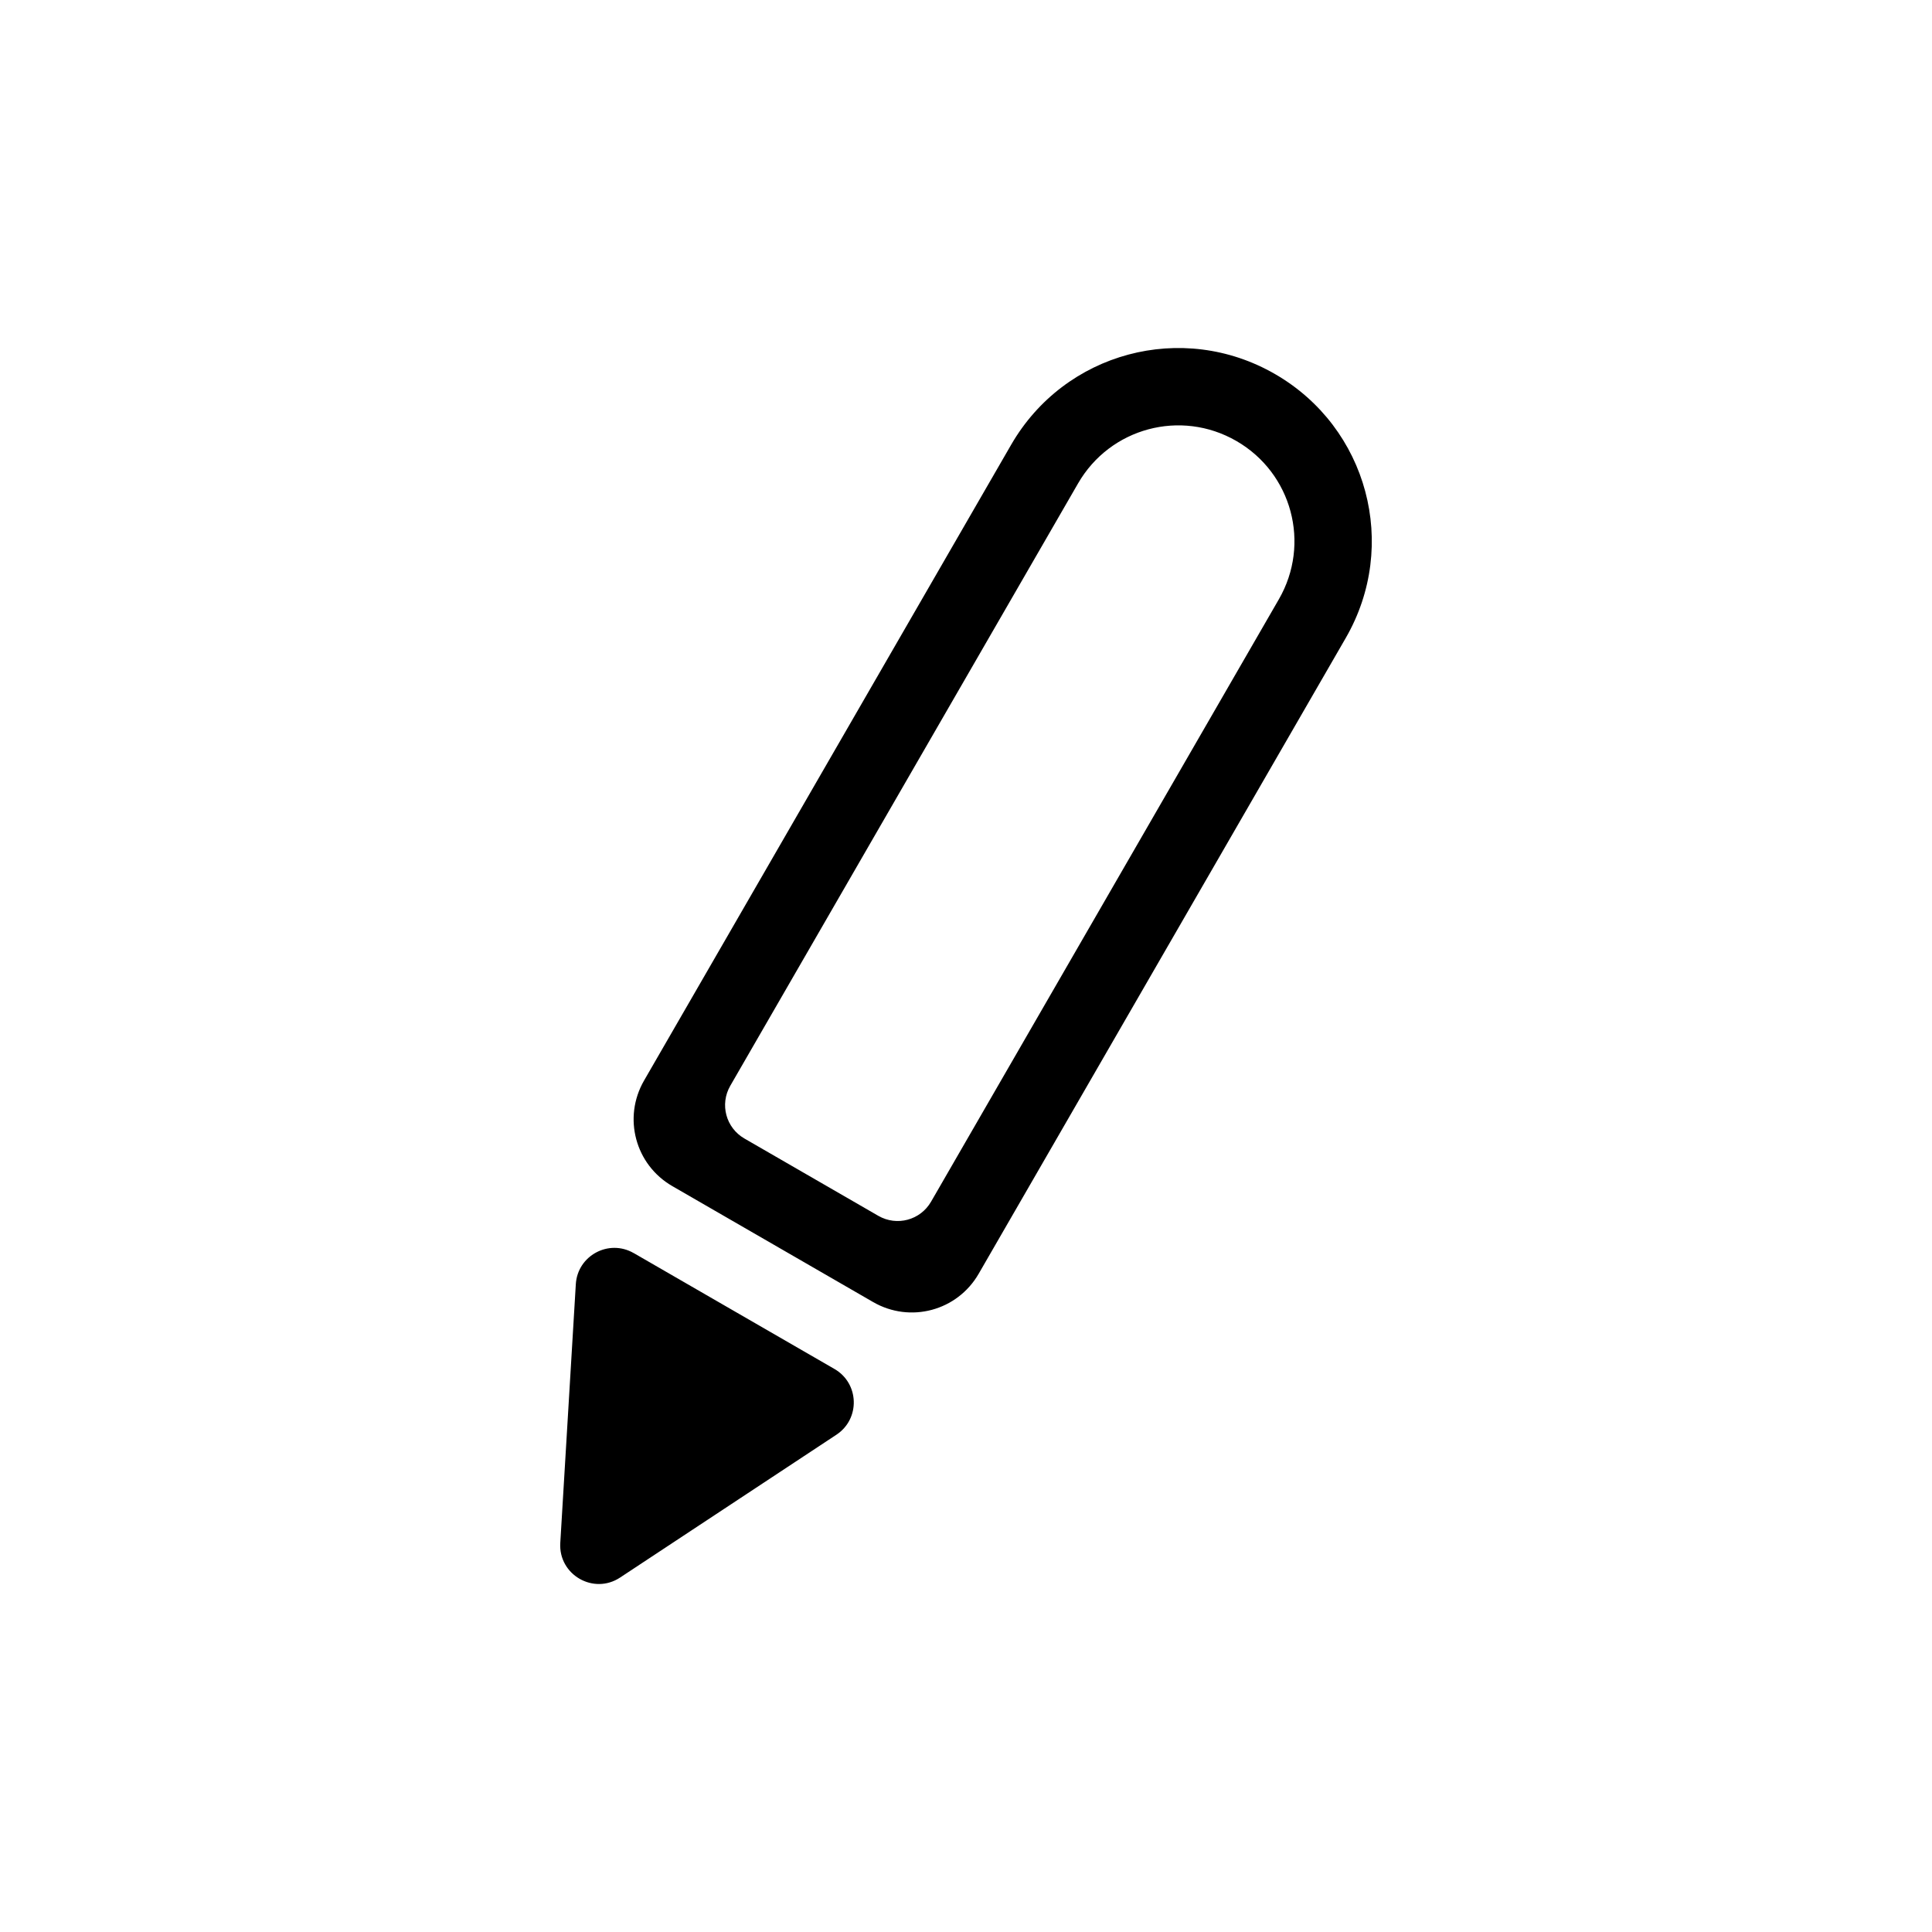 <?xml version="1.0" encoding="UTF-8" standalone="no"?>
<!-- Created with Inkscape (http://www.inkscape.org/) -->

<svg
   xmlns:dc="http://purl.org/dc/elements/1.1/"
   xmlns:cc="http://creativecommons.org/ns#"
   xmlns:rdf="http://www.w3.org/1999/02/22-rdf-syntax-ns#"
   xmlns:svg="http://www.w3.org/2000/svg"
   xmlns="http://www.w3.org/2000/svg"
   xmlns:sodipodi="http://sodipodi.sourceforge.net/DTD/sodipodi-0.dtd"
   xmlns:inkscape="http://www.inkscape.org/namespaces/inkscape"
   width="50"
   height="50"
   viewBox="0 0 50 50"
   id="svg4543"
   version="1.1"
   inkscape:version="0.91 r13725"
   sodipodi:docname="btn_pen.svg">
  <defs
     id="defs4545" />
  <sodipodi:namedview
     id="base"
     pagecolor="#ffffff"
     bordercolor="#666666"
     borderopacity="1.0"
     inkscape:pageopacity="0.0"
     inkscape:pageshadow="2"
     inkscape:zoom="5.6"
     inkscape:cx="36.818523"
     inkscape:cy="12.960472"
     inkscape:document-units="px"
     inkscape:current-layer="layer1"
     showgrid="false"
     units="px"
     inkscape:window-width="1920"
     inkscape:window-height="1017"
     inkscape:window-x="-8"
     inkscape:window-y="-8"
     inkscape:window-maximized="1" />
  <g
     inkscape:label="Layer 1"
     inkscape:groupmode="layer"
     id="layer1"
     transform="translate(0,-1002.362)">
    <path
       inkscape:connector-curvature="0"
       style="opacity:1;fill:#000000;fill-opacity:1;stroke:none;stroke-width:2;stroke-linecap:round;stroke-linejoin:round;stroke-miterlimit:4;stroke-dasharray:none;stroke-dashoffset:0;stroke-opacity:1"
       d="m 32.998,1012.043 c -2.399,-1.385 -5.445,-0.569 -6.83,1.83 l -6.5,11.258 -3,5.196 c -0.554,0.96 -0.228,2.178 0.732,2.732 l 5.196,3 c 0.96,0.554 2.178,0.228 2.732,-0.732 l 3,-5.196 6.5,-11.258 c 1.385,-2.399 0.569,-5.445 -1.83,-6.83 z m -1,1.732 c 1.439,0.831 1.929,2.659 1.098,4.098 l -5.5,9.526 -1,1.732 -2.5,4.33 c -0.277,0.48 -0.886,0.643 -1.366,0.366 l -3.464,-2 c -0.48,-0.277 -0.643,-0.886 -0.366,-1.366 l 2.5,-4.33 1,-1.732 5.5,-9.526 c 0.831,-1.439 2.659,-1.929 4.098,-1.098 z m -15.598,21.017 c -0.644,-0.372 -1.454,0.064 -1.498,0.806 l -0.402,6.696 c -0.049,0.823 0.862,1.349 1.549,0.894 l 5.598,-3.696 c 0.62,-0.41 0.593,-1.329 -0.051,-1.701 l -5.196,-3 z"
       id="rect5460-46-7-3-1-7" />
  </g>
</svg>

